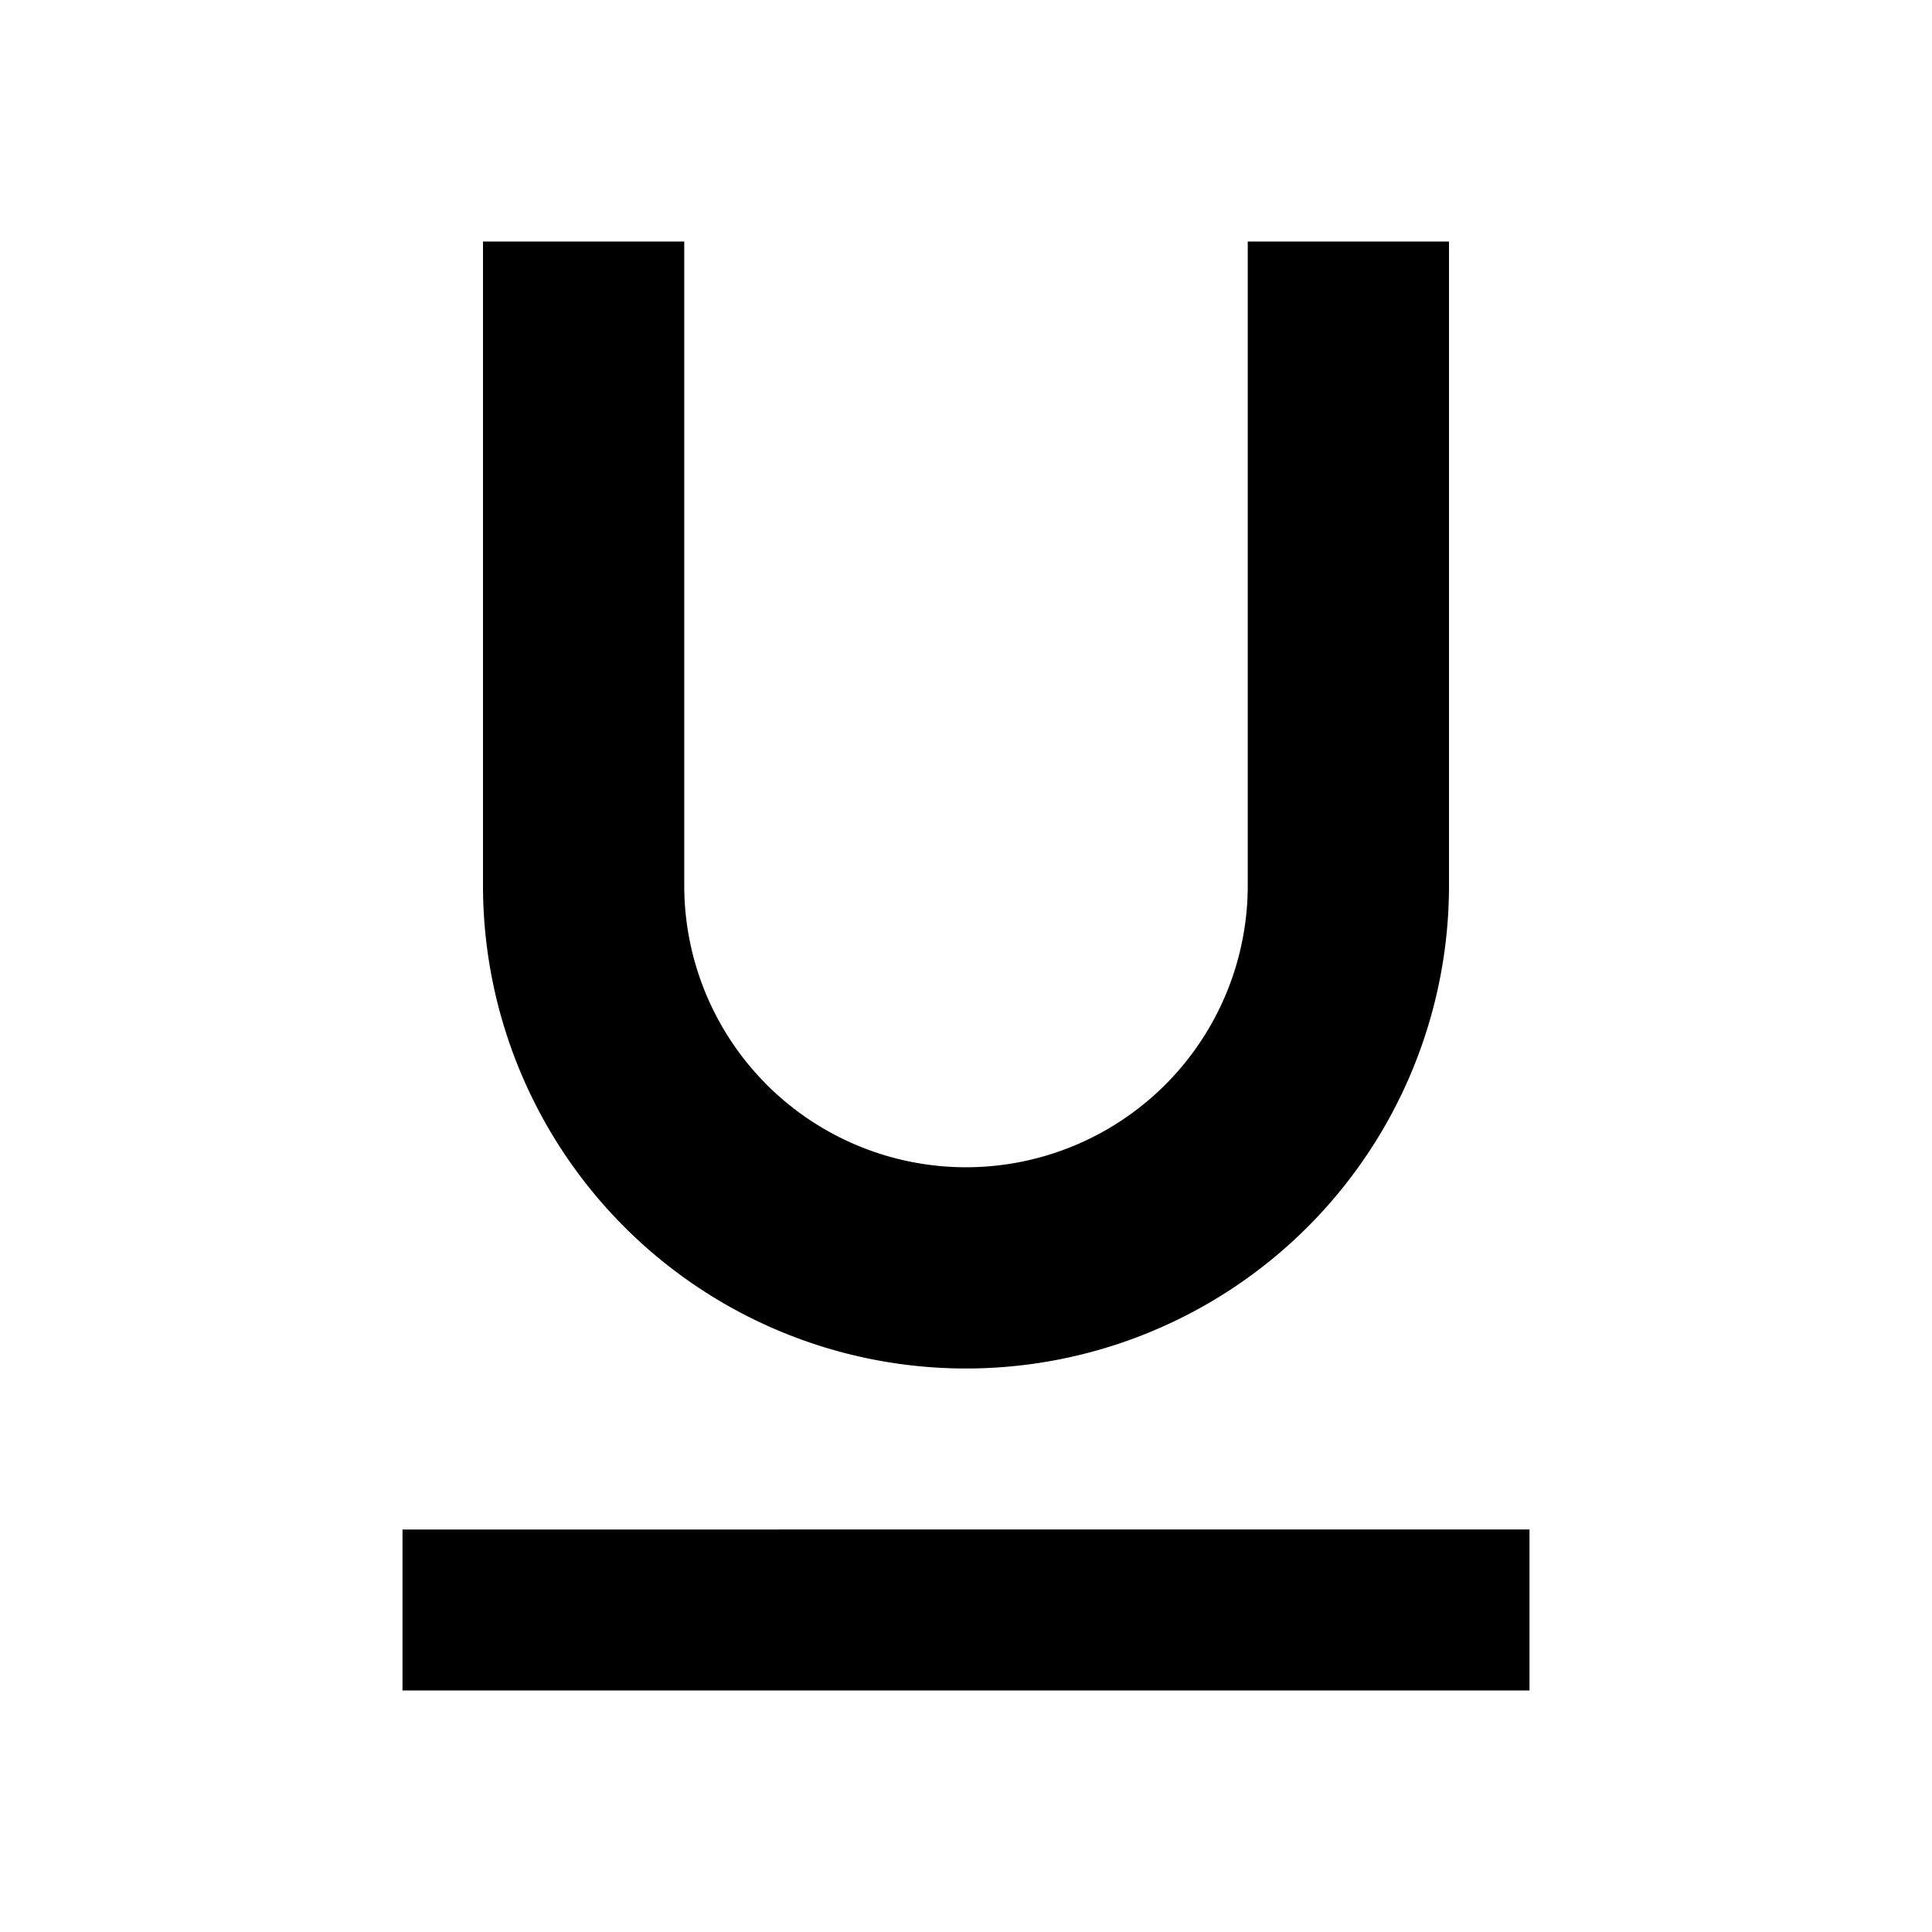 <svg height="24" viewBox="0 0 24 24" width="24" xmlns="http://www.w3.org/2000/svg"><path d="M0 0h24v24H0z" fill="none"/><path d="M12 17a6 6 0 0 0 6-6V3h-2.5v8a3.5 3.5 0 0 1-7 0V3H6v8a6 6 0 0 0 6 6zm-7 2v2h14v-2H5z"/></svg>